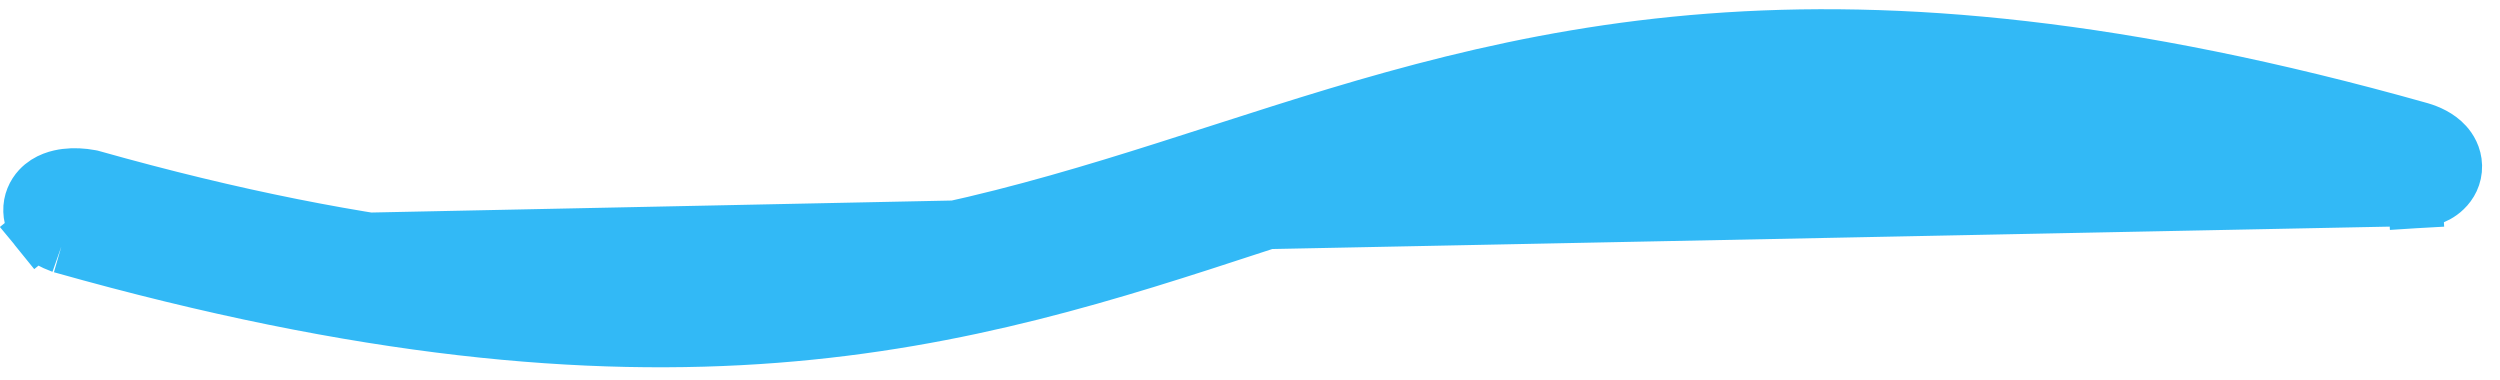 <svg width="92" height="14" viewBox="0 0 92 14" fill="none" xmlns="http://www.w3.org/2000/svg">
<path d="M2.262 9.057L2.228 9.045C1.978 8.954 1.641 8.791 1.402 8.497L2.177 7.865L1.402 8.497C1.272 8.338 1.131 8.09 1.121 7.767C1.109 7.423 1.249 7.134 1.435 6.933C1.748 6.596 2.177 6.505 2.422 6.474C2.718 6.437 3.033 6.454 3.323 6.509L3.366 6.517L3.409 6.529C13.817 9.46 21.586 10.044 28.053 9.488C34.435 8.94 39.596 7.279 44.886 5.577L45.126 5.5C50.492 3.774 56.002 2.026 62.915 1.499C69.835 0.972 78.109 1.671 89.059 4.757L89.07 4.76L89.07 4.76C89.36 4.846 89.74 5.006 90.012 5.307L90.012 5.307C90.157 5.467 90.332 5.738 90.341 6.104C90.35 6.485 90.175 6.786 89.972 6.979C89.784 7.164 89.567 7.258 89.408 7.31M2.262 9.057L89.408 7.31M2.262 9.057L2.297 9.067C13.337 12.181 21.629 12.887 28.53 12.355C35.426 11.823 40.882 10.058 46.195 8.316L46.422 8.242C51.662 6.523 56.773 4.848 63.143 4.295C69.594 3.736 77.386 4.327 87.895 7.287M2.262 9.057L87.895 7.287M89.408 7.31C89.232 7.366 89.053 7.393 88.888 7.403L88.829 6.404M89.408 7.31L88.829 6.404M88.829 6.404L88.888 7.403C88.721 7.413 88.55 7.406 88.383 7.386C88.219 7.367 88.054 7.334 87.895 7.287M88.829 6.404L87.895 7.287M88.788 5.717L88.788 5.72L88.788 5.717L88.788 5.717L88.77 5.415L88.788 5.717L88.788 5.717Z" fill="#32B9F6" stroke="#32B9F6" stroke-width="2"/>
</svg>
